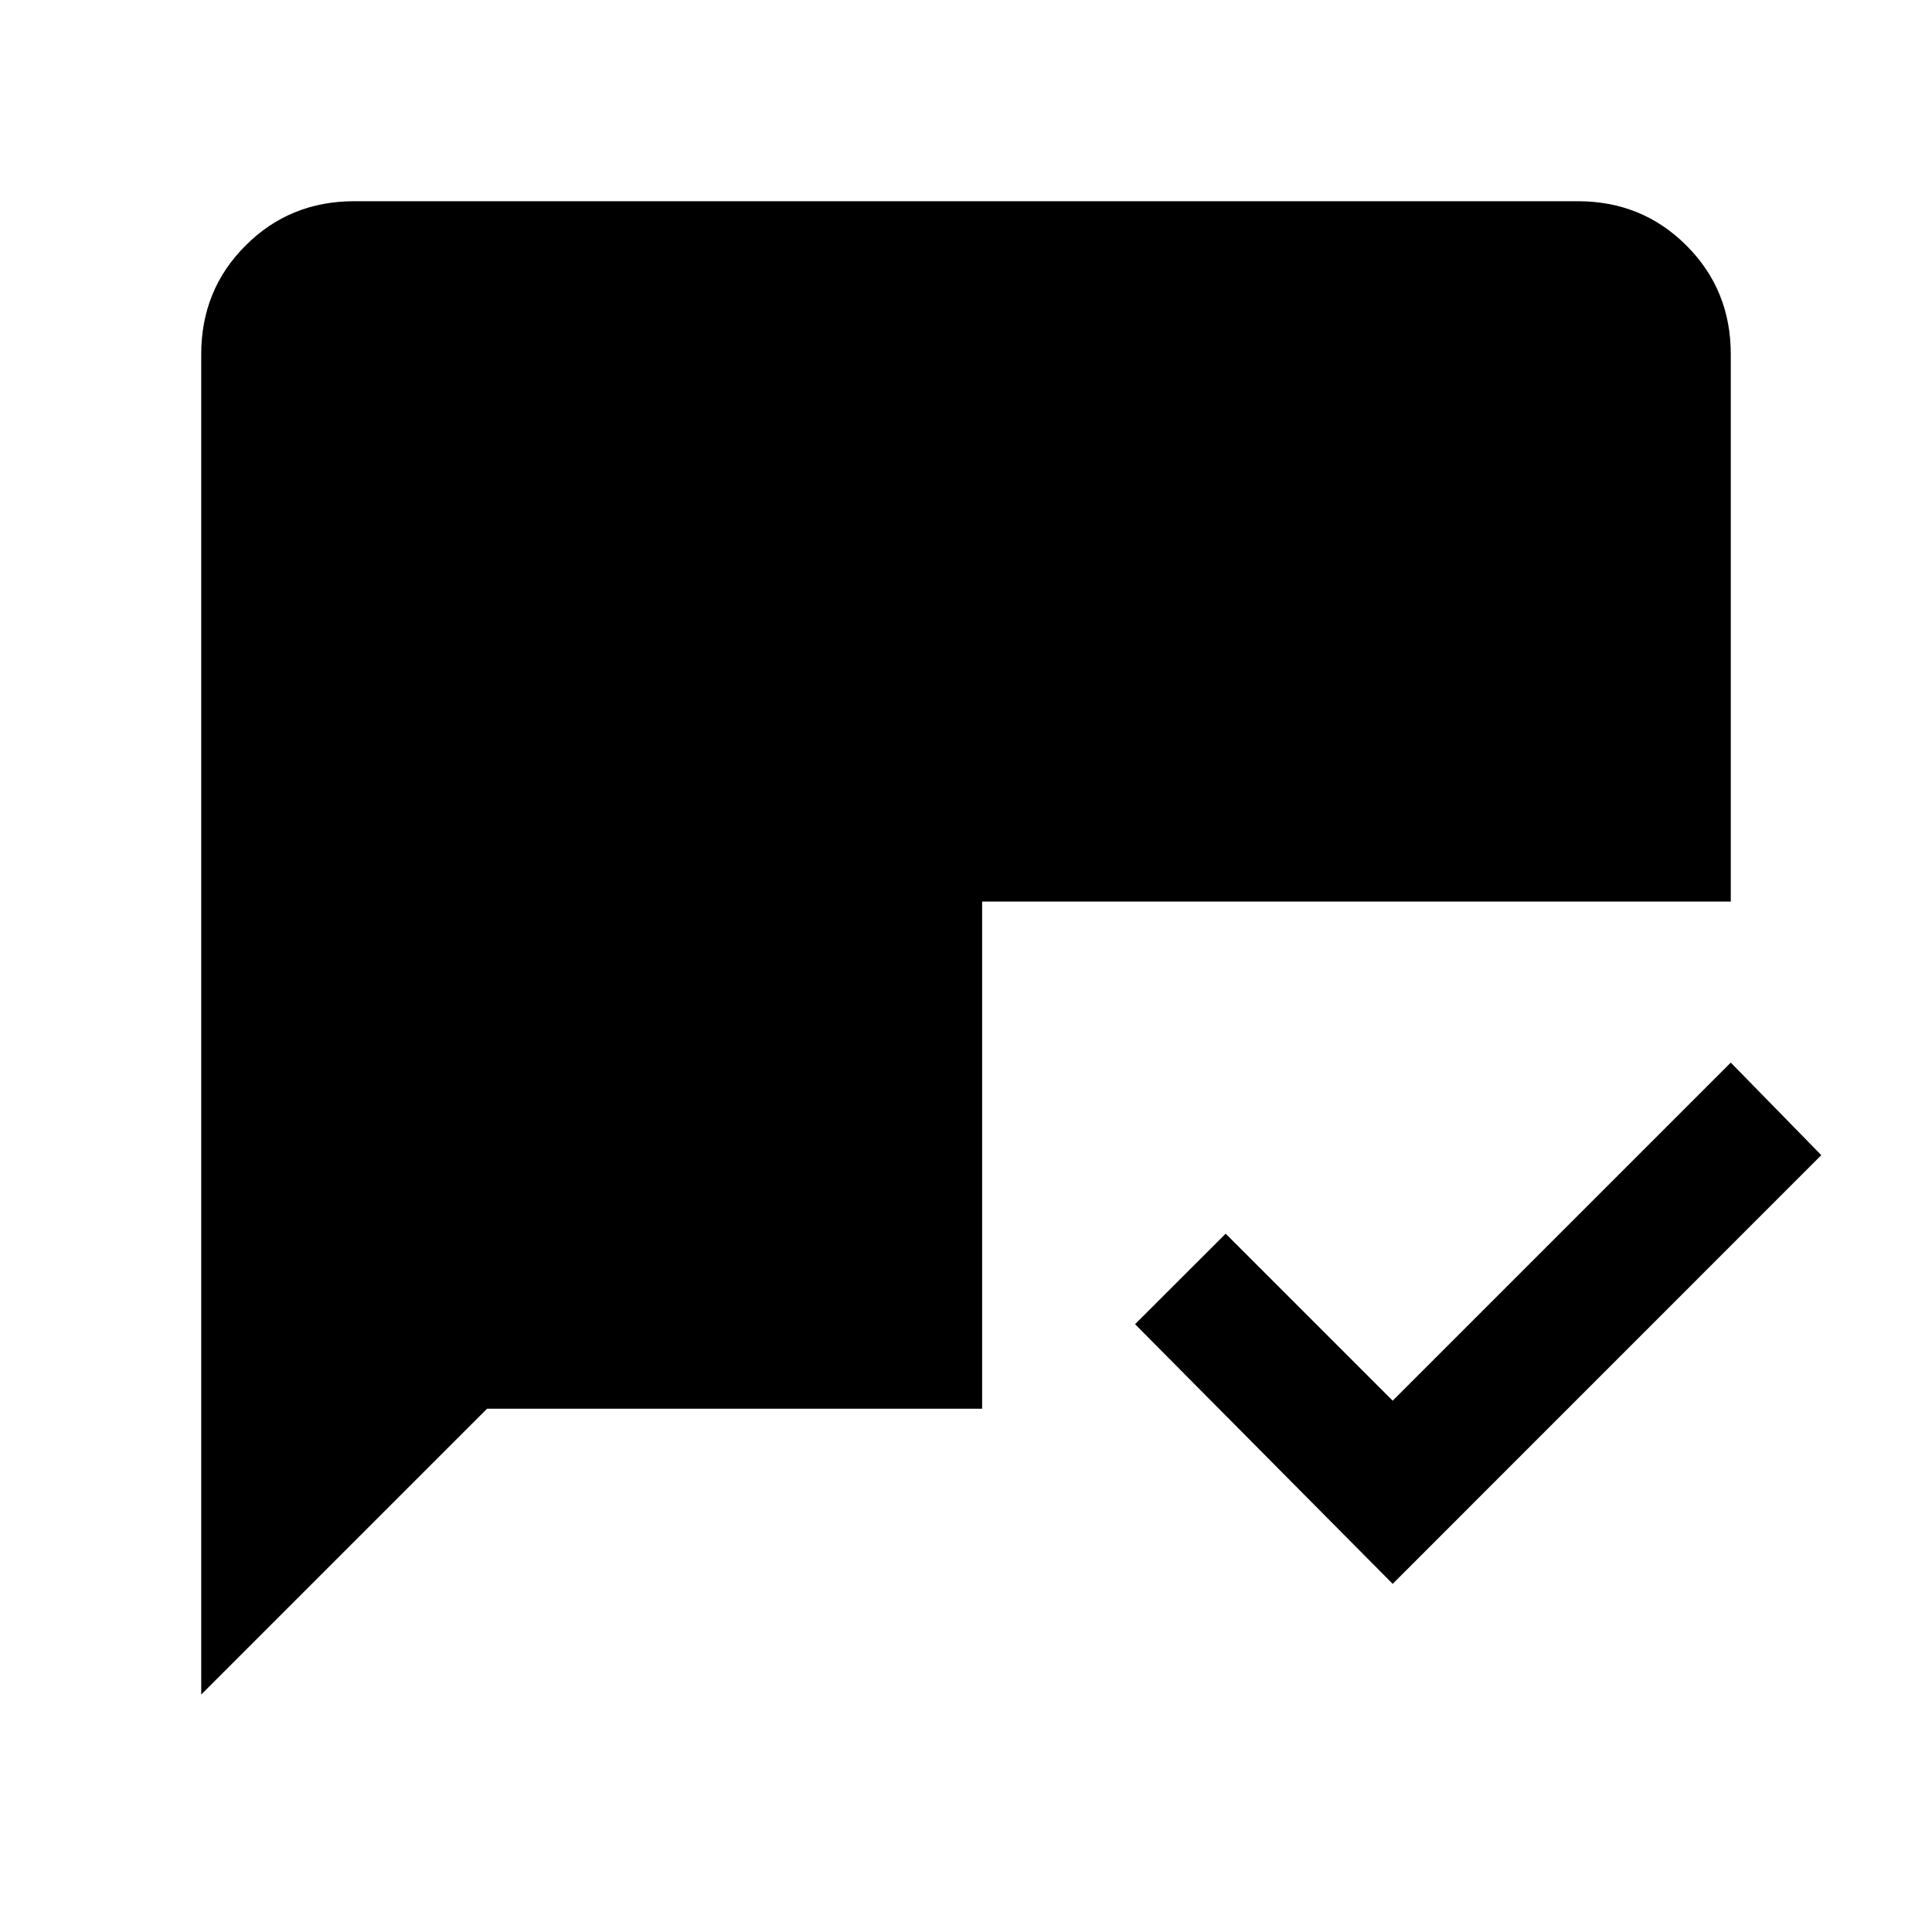 <svg xmlns="http://www.w3.org/2000/svg" viewBox="0 0 20 20"><path d="m14.417 16.396-2.667-2.688.938-.937 1.729 1.729 3.5-3.5.937.958ZM2.083 17.542V3.667q0-.667.459-1.125.458-.459 1.125-.459h12.666q.667 0 1.125.459.459.458.459 1.125v5.666h-7.75v5.25H5.042Z"/></svg>
